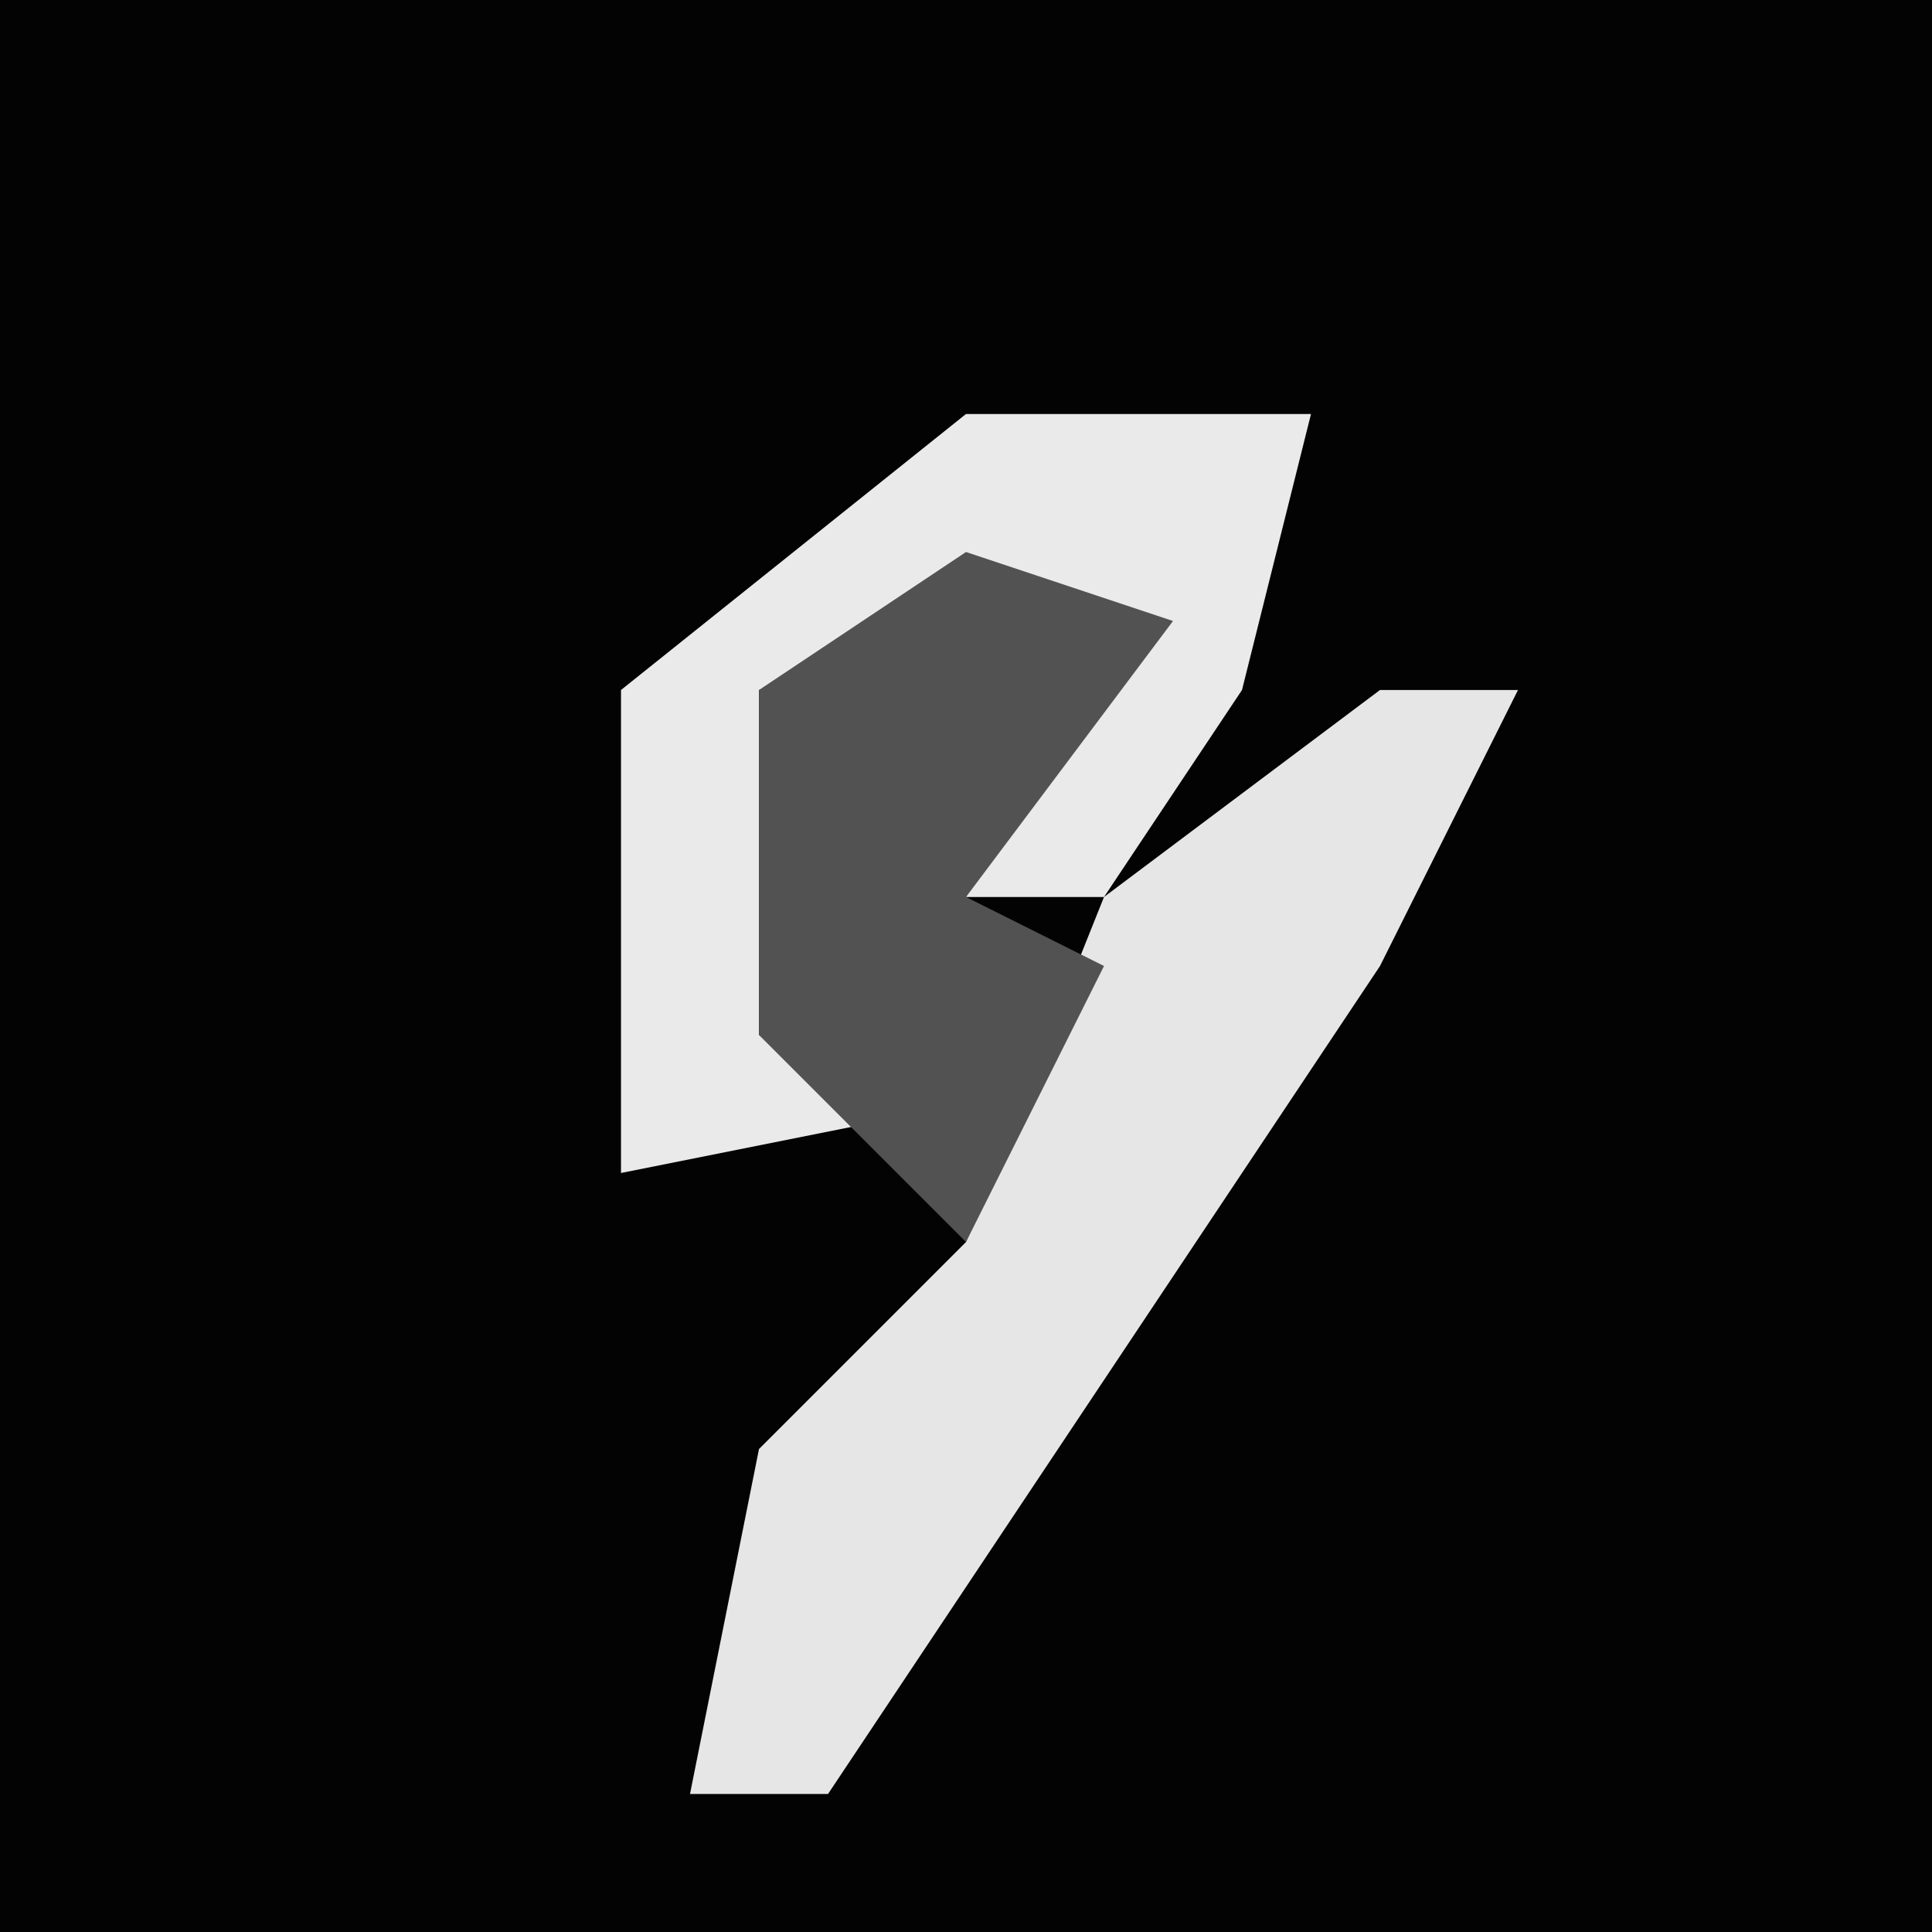 <?xml version="1.0" encoding="UTF-8"?>
<svg version="1.1" xmlns="http://www.w3.org/2000/svg" width="28" height="28">
<path d="M0,0 L28,0 L28,28 L0,28 Z " fill="#030303" transform="translate(0,0)"/>
<path d="M0,0 L5,0 L4,4 L2,7 L0,7 L2,3 L-3,4 L-3,9 L0,10 L-5,11 L-5,4 Z " fill="#EAEAEA" transform="translate(14,6)"/>
<path d="M0,0 L2,0 L0,4 L-8,16 L-10,16 L-9,11 L-6,8 L-4,3 Z " fill="#E6E6E6" transform="translate(20,10)"/>
<path d="M0,0 L3,1 L0,5 L2,6 L0,10 L-3,7 L-3,2 Z " fill="#525252" transform="translate(14,8)"/>
</svg>
